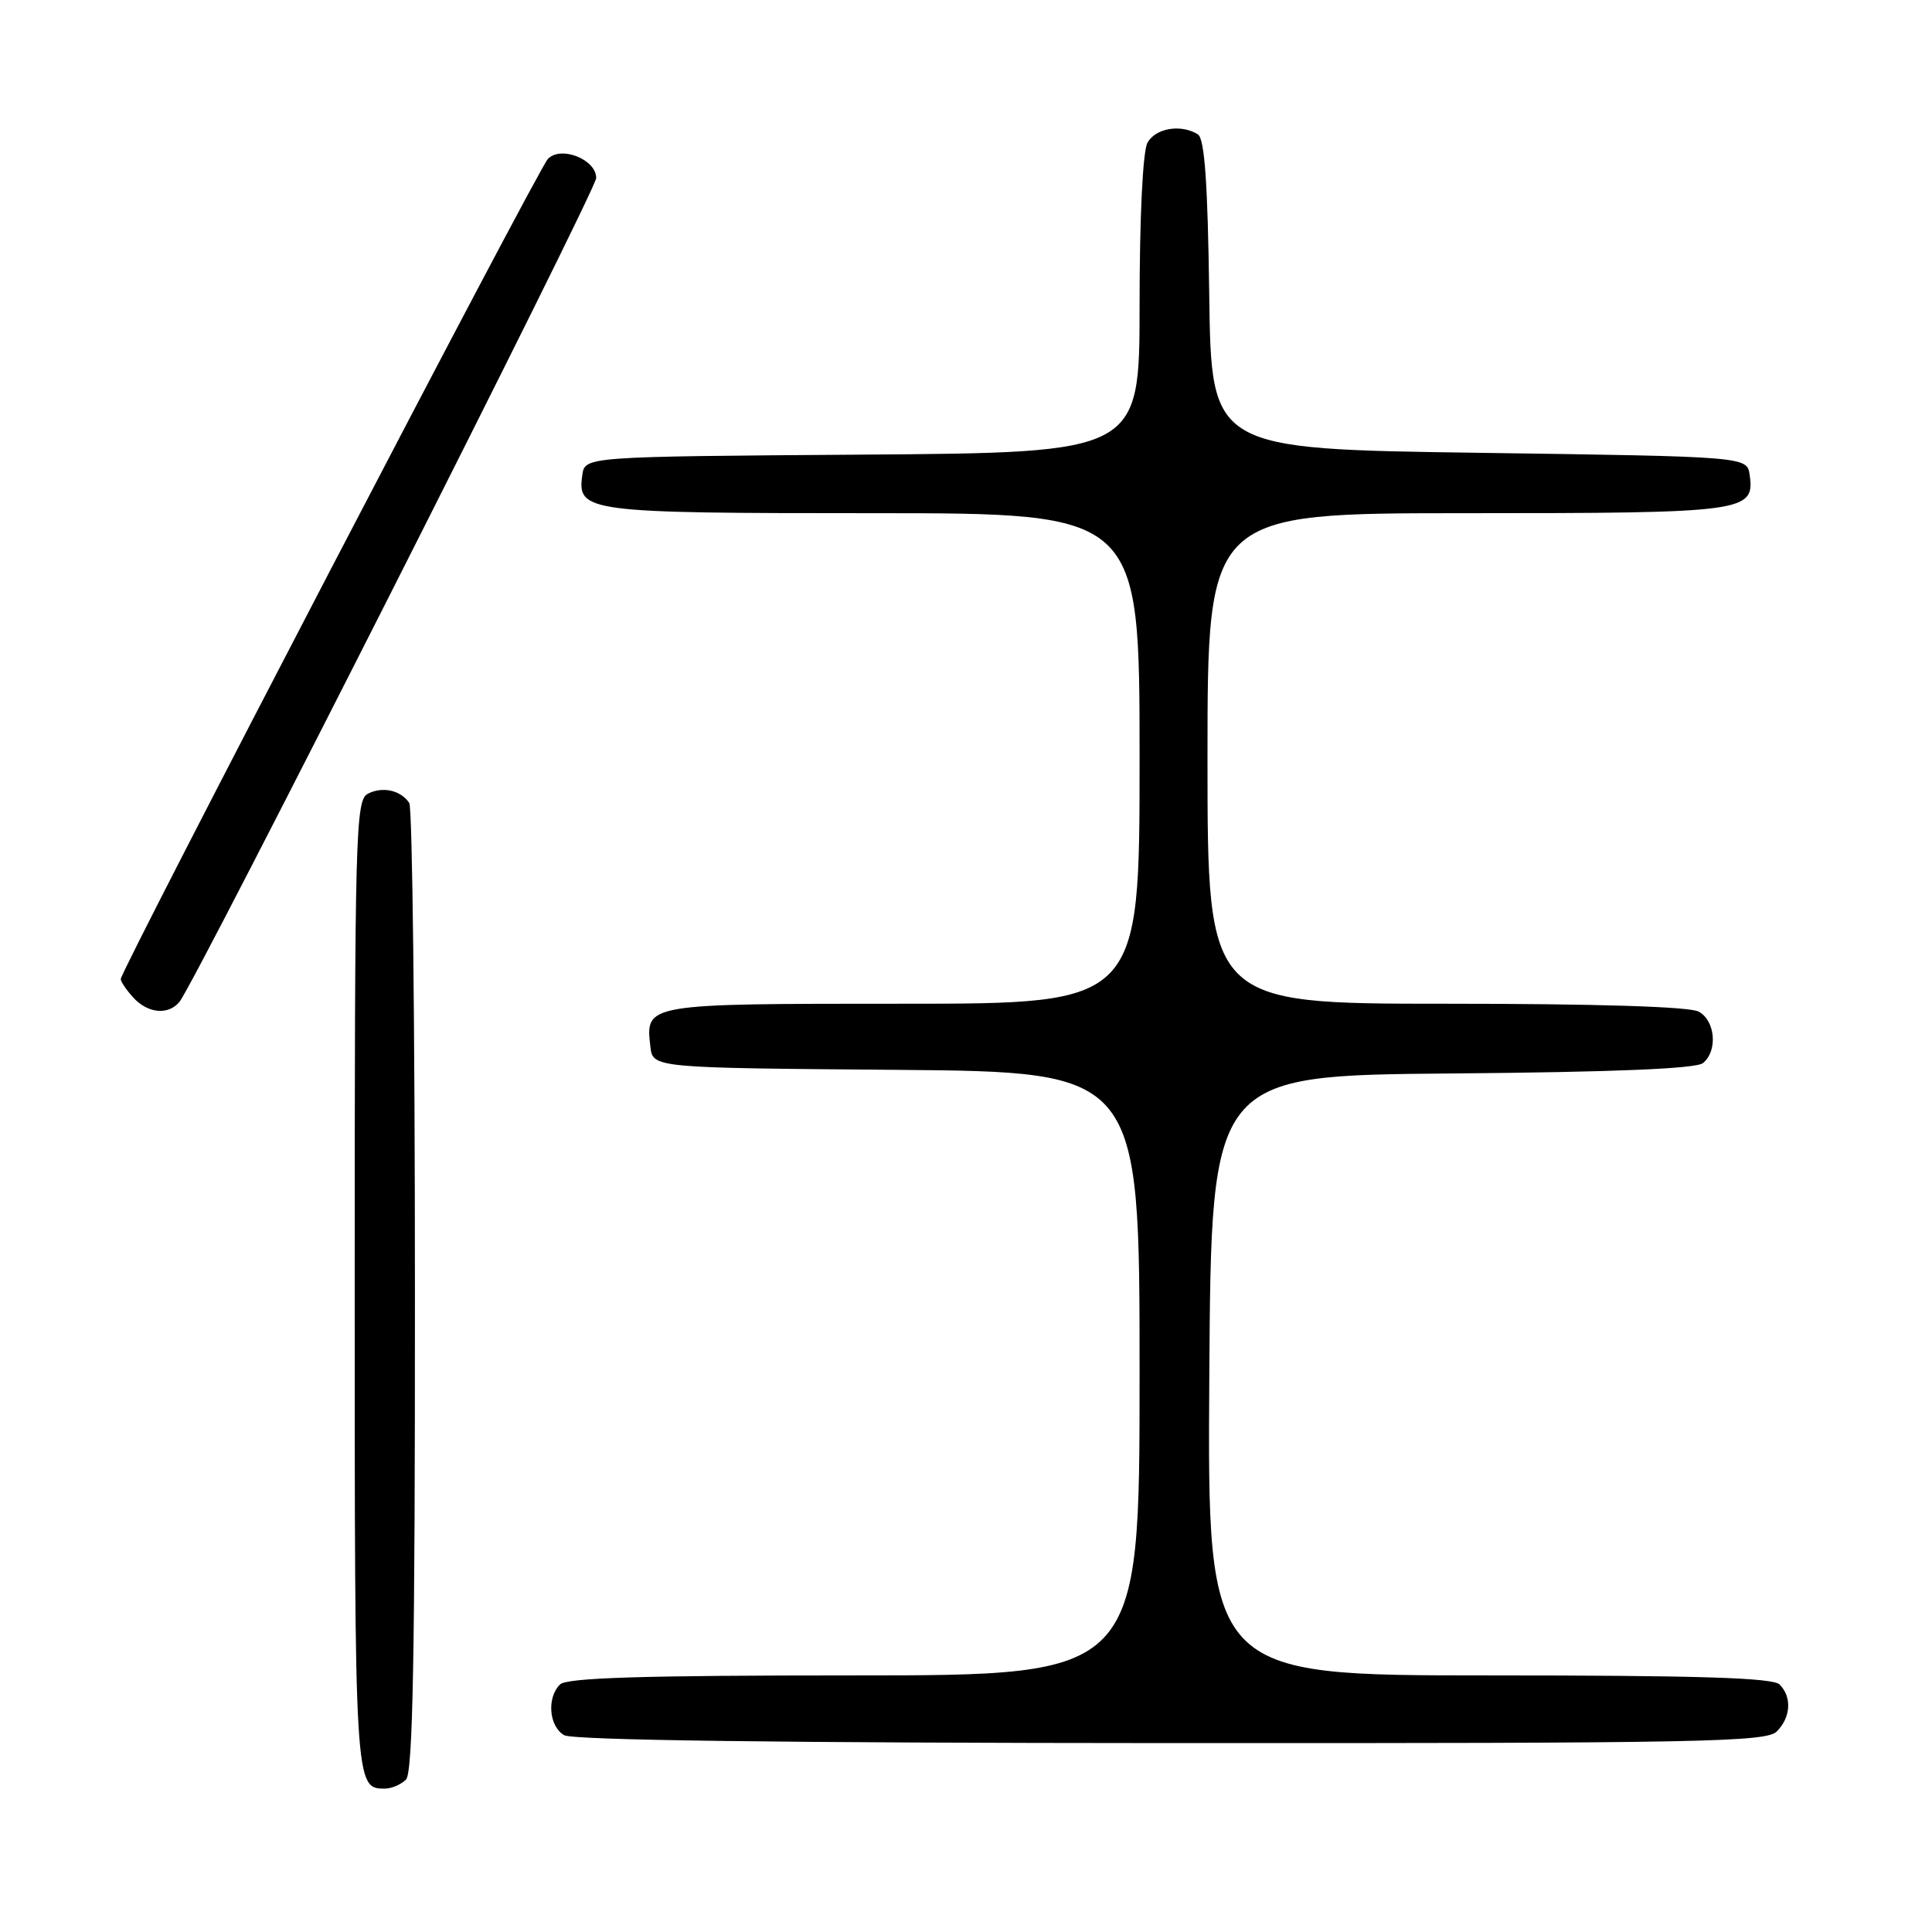<?xml version="1.0" encoding="UTF-8" standalone="no"?>
<!DOCTYPE svg PUBLIC "-//W3C//DTD SVG 1.1//EN" "http://www.w3.org/Graphics/SVG/1.1/DTD/svg11.dtd" >
<svg xmlns="http://www.w3.org/2000/svg" xmlns:xlink="http://www.w3.org/1999/xlink" version="1.1" viewBox="0 0 256 256">
 <g >
 <path fill="currentColor"
d=" M 53.80 235.80 C 54.71 234.89 55.00 219.16 54.98 171.05 C 54.98 136.10 54.64 107.00 54.23 106.40 C 53.11 104.71 50.69 104.17 48.75 105.17 C 47.11 106.01 47.00 110.14 47.00 170.34 C 47.00 236.90 47.01 237.00 51.00 237.00 C 51.88 237.00 53.14 236.46 53.80 235.80 Z  M 235.43 229.43 C 237.30 227.56 237.46 224.86 235.80 223.20 C 234.91 222.31 224.98 222.00 197.29 222.00 C 159.98 222.00 159.98 222.00 160.24 182.25 C 160.50 142.50 160.50 142.50 192.41 142.24 C 213.93 142.06 224.76 141.61 225.66 140.86 C 227.64 139.23 227.29 135.22 225.07 134.04 C 223.85 133.38 211.41 133.00 191.57 133.00 C 160.00 133.00 160.00 133.00 160.00 100.50 C 160.00 68.00 160.00 68.00 194.31 68.00 C 231.29 68.00 232.53 67.83 231.84 62.94 C 231.50 60.50 231.50 60.50 196.00 60.00 C 160.50 59.50 160.50 59.50 160.23 39.05 C 160.03 24.21 159.62 18.38 158.73 17.81 C 156.50 16.40 153.09 16.97 152.04 18.93 C 151.42 20.08 151.00 28.86 151.00 40.42 C 151.00 59.98 151.00 59.98 114.25 60.24 C 77.50 60.50 77.50 60.50 77.16 62.94 C 76.46 67.85 77.64 68.00 115.69 68.00 C 151.00 68.00 151.00 68.00 151.00 100.50 C 151.00 133.00 151.00 133.00 119.62 133.00 C 85.39 133.00 85.52 132.98 86.18 138.69 C 86.50 141.50 86.50 141.50 118.75 141.76 C 151.00 142.03 151.00 142.03 151.00 182.01 C 151.00 222.00 151.00 222.00 113.20 222.00 C 85.13 222.00 75.09 222.31 74.20 223.20 C 72.43 224.97 72.74 228.75 74.75 229.92 C 75.90 230.59 103.60 230.95 155.18 230.97 C 225.40 231.00 234.03 230.83 235.43 229.43 Z  M 23.78 132.75 C 25.86 130.22 79.00 25.16 79.00 23.59 C 79.00 21.11 74.29 19.26 72.59 21.07 C 71.24 22.51 16.00 128.58 16.00 129.73 C 16.00 130.07 16.74 131.17 17.65 132.17 C 19.57 134.29 22.31 134.55 23.78 132.75 Z "/>
</g>
</svg>